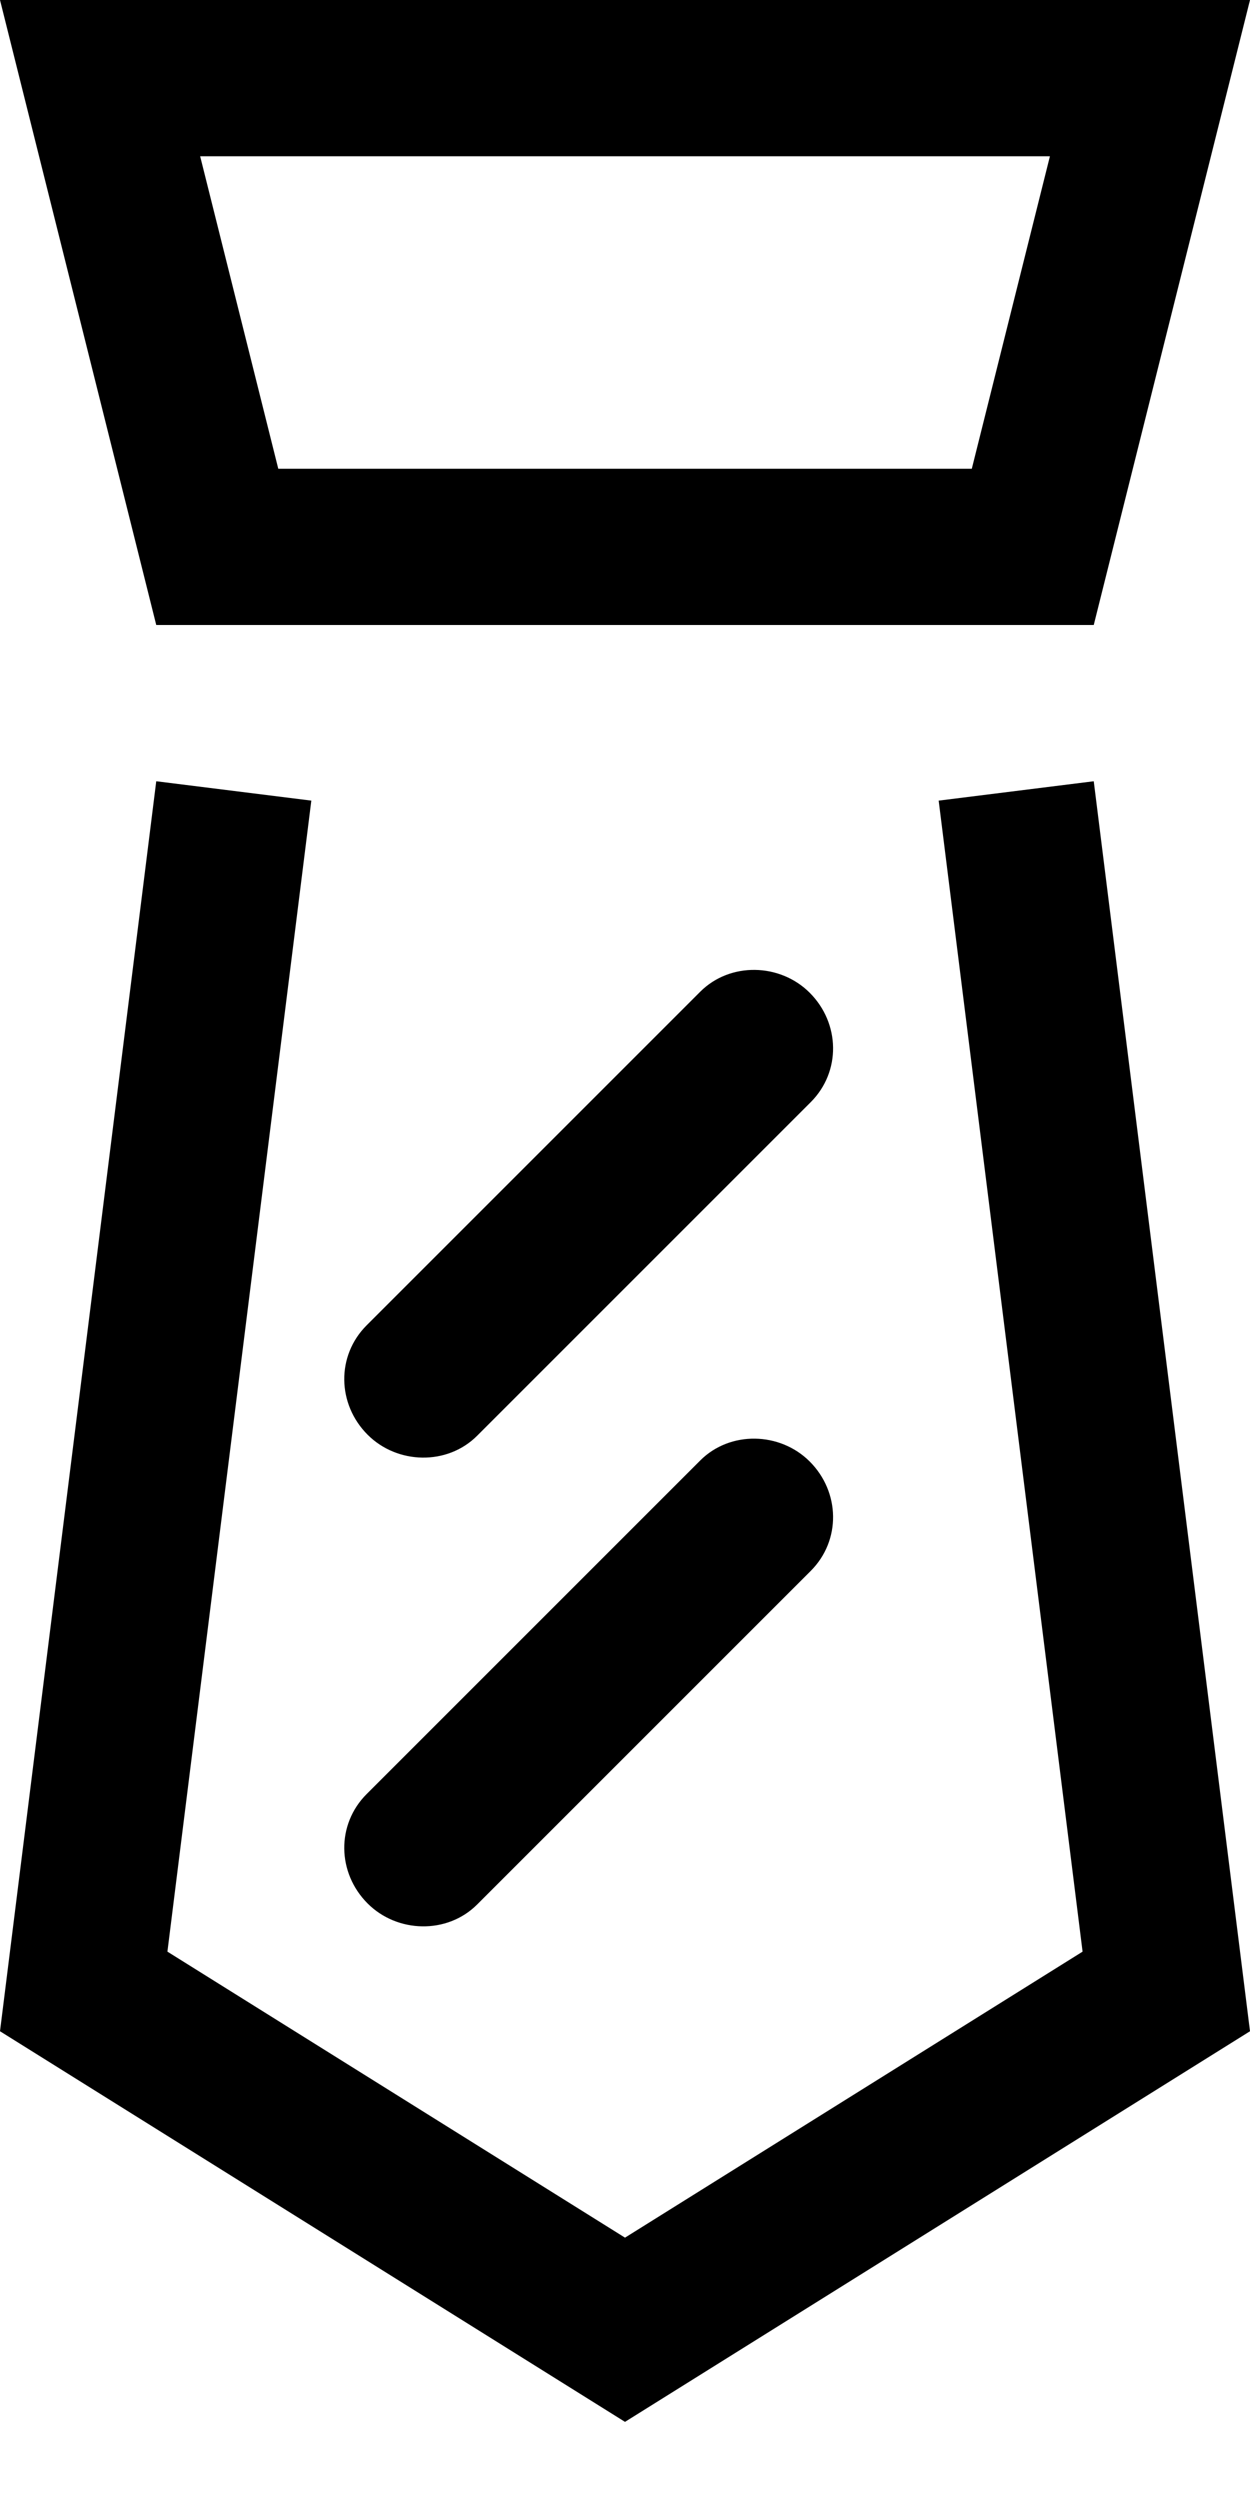 <!-- Generated by IcoMoon.io -->
<svg version="1.1" xmlns="http://www.w3.org/2000/svg" width="16" height="32" viewBox="0 0 16 32">
<title>job</title>
<path d="M3.562 6h8.877l1-4h-10.877l1 4zM0 0h16l-2 8h-12l-2-8zM8 28.642l5.857-3.661-1.842-14.733 1.985-0.248 2 16-8 5-8-5 2-16 1.985 0.248-1.842 14.733 5.857 3.661zM8.963 18.694c0.383-0.383 1.022-0.366 1.401 0.013v0c0.391 0.391 0.403 1.011 0.013 1.401l-4.27 4.27c-0.383 0.383-1.022 0.366-1.401-0.013v0c-0.391-0.391-0.403-1.011-0.013-1.401l4.27-4.27zM8.963 12.694c0.383-0.383 1.022-0.366 1.401 0.013v0c0.391 0.391 0.403 1.011 0.013 1.401l-4.27 4.27c-0.383 0.383-1.022 0.366-1.401-0.013v0c-0.391-0.391-0.403-1.011-0.013-1.401l4.27-4.27z"></path>
</svg>
